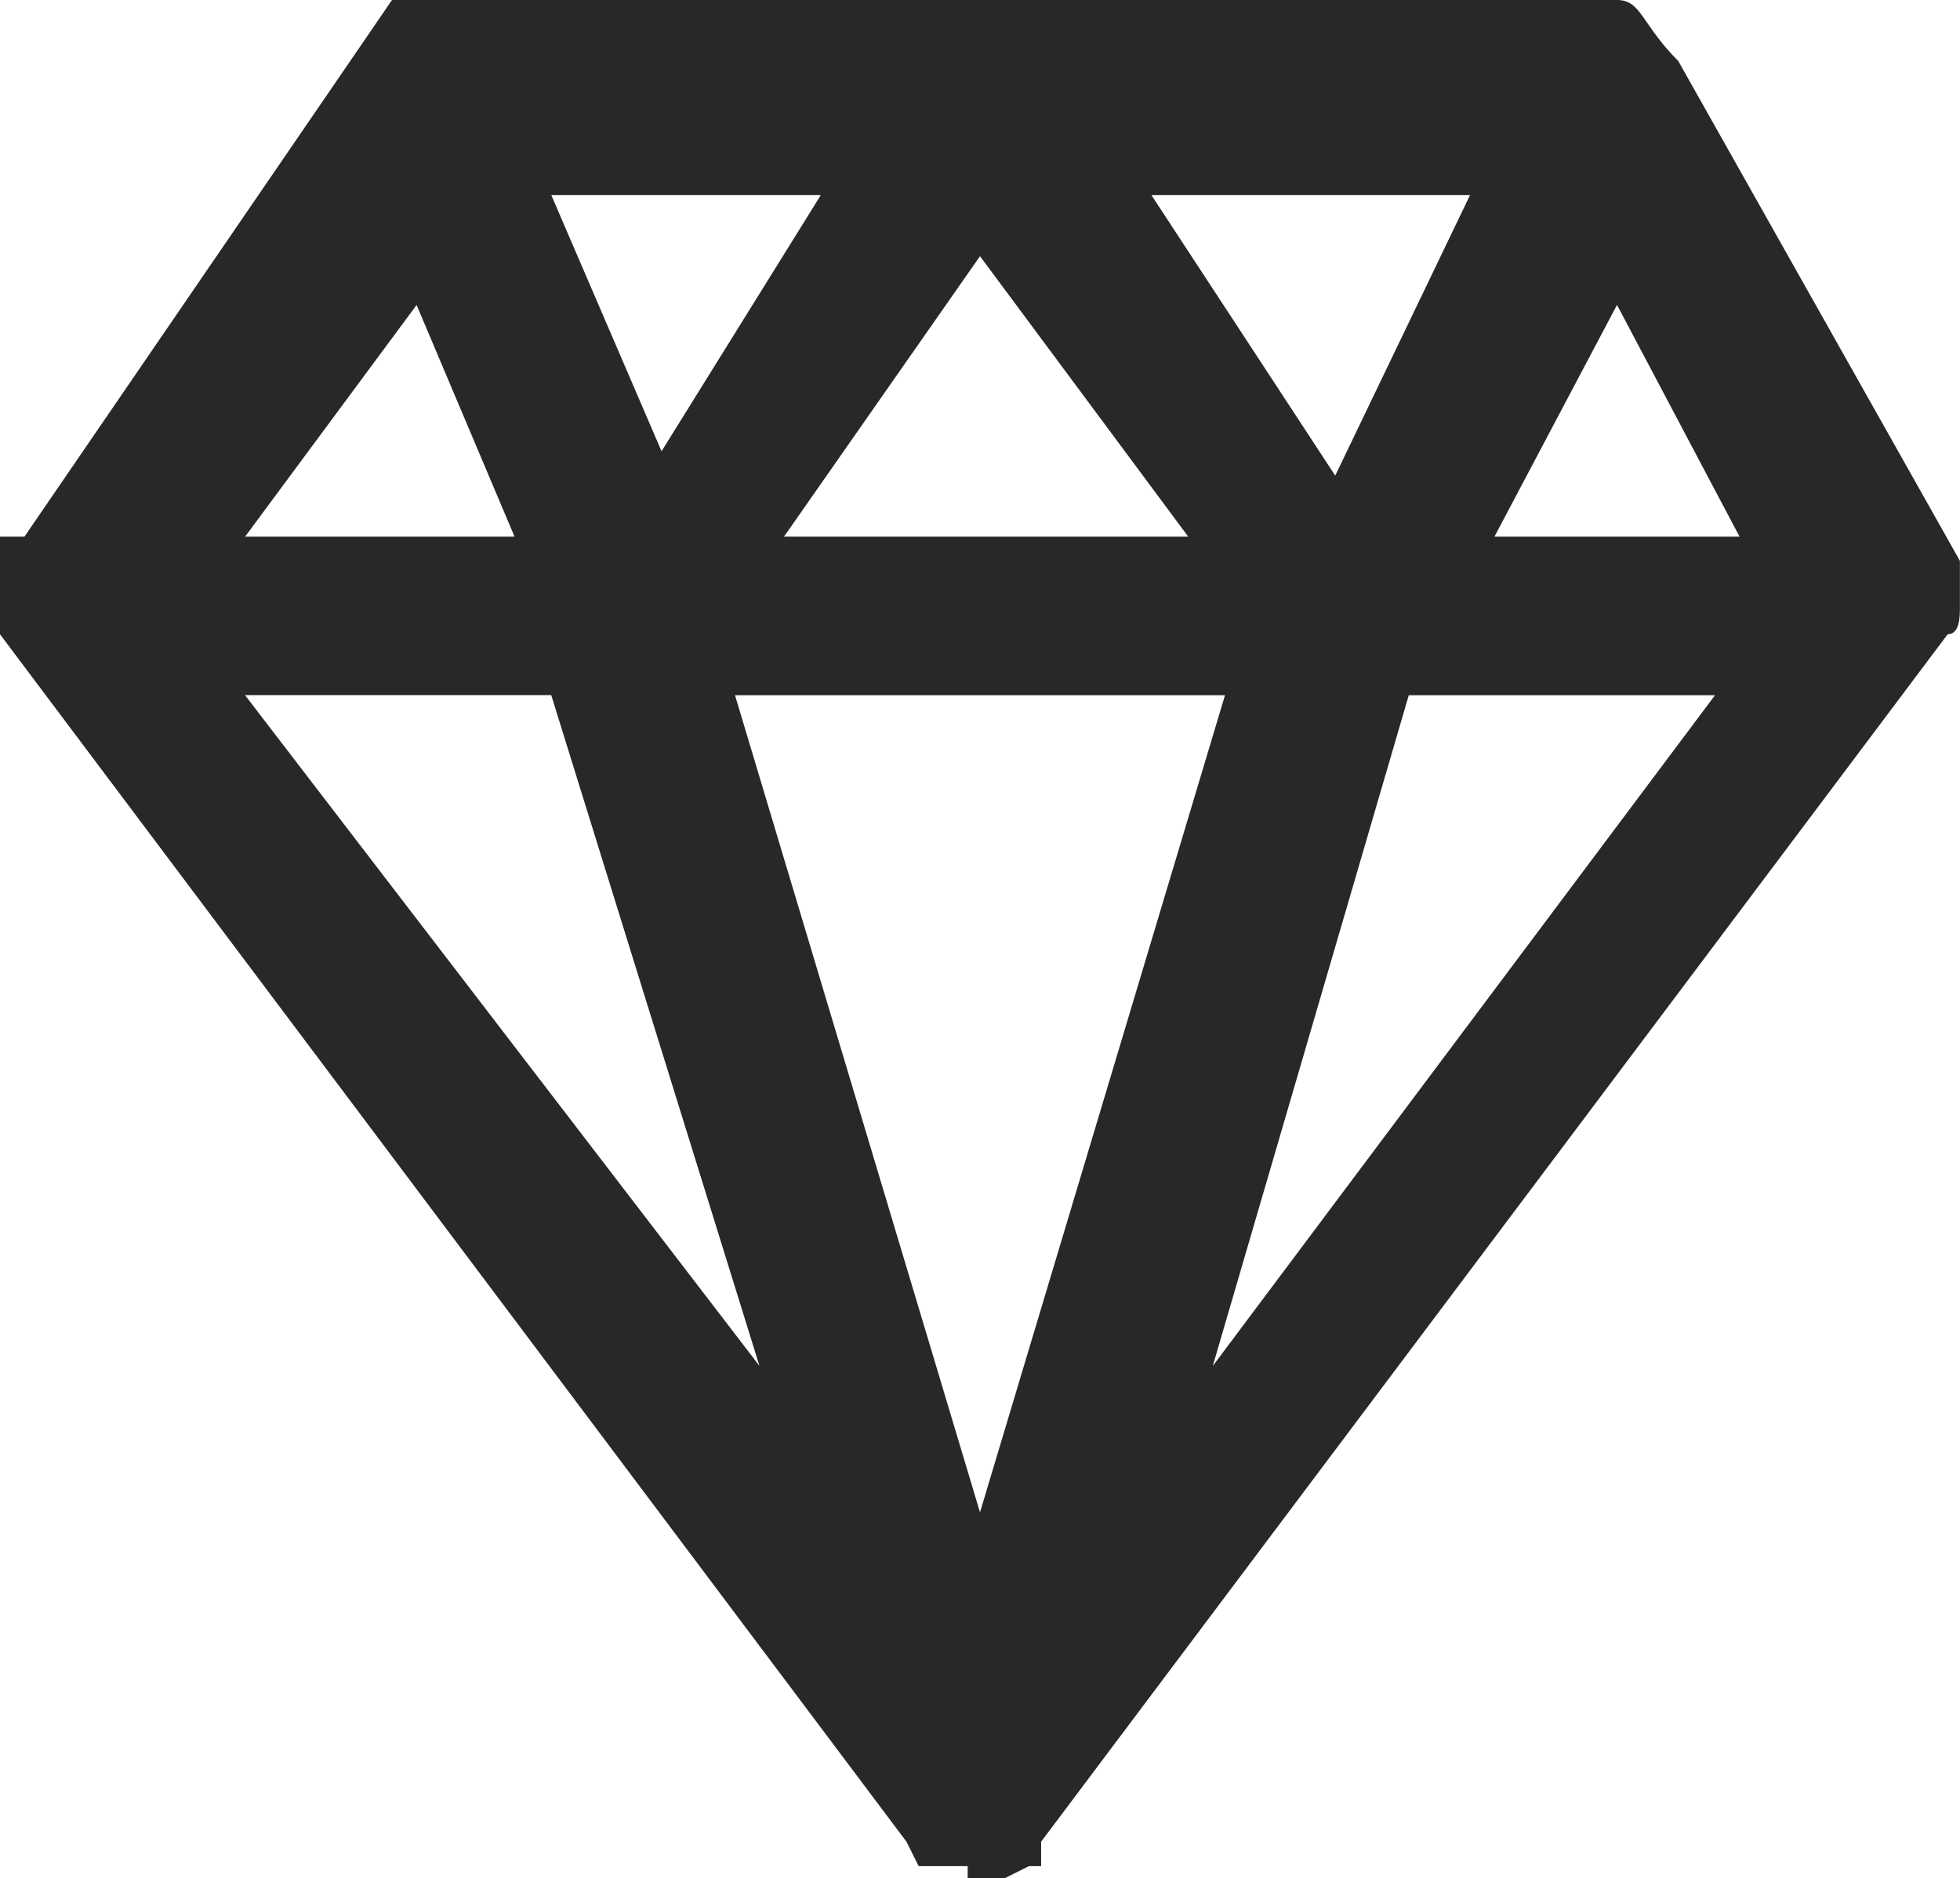 <?xml version='1.0' encoding='utf-8'?>
<svg xmlns="http://www.w3.org/2000/svg" id="Layer_2" data-name="Layer 2" viewBox="0 0 20.04 19.2">
  <g id="Layer_1-2" data-name="Layer 1">
    <path d="M20.04,5.735l-2.881-5.112c-.376-.374-.376-.623-.626-.623H4.008L.25,5.486h-.25v.25h0v.499h0v.249l9.268,12.343h0l.125.25h.501v.125h.376l.25-.125h.125v-.25l9.269-12.343q.125,0,.125-.249h0v-.499h0ZM15.03,1.995l-1.378,2.867-1.879-2.867h3.257ZM12.149,5.486h-4.133l2.004-2.867,2.129,2.867h0ZM8.392,1.995l-1.628,2.618-1.127-2.618h2.755ZM4.259,3.117l1.002,2.369h-2.755l1.754-2.369h0ZM2.505,7.106h3.131l2.129,6.857L2.505,7.106h0ZM10.02,15.46l-2.505-8.353h5.01l-2.505,8.353h0ZM12.4,13.964l2.004-6.857h3.131l-5.135,6.857h0ZM15.28,5.486l1.253-2.369,1.253,2.369h-2.505Z" fill="#282828" fill-rule="evenodd" />
  </g>
</svg>